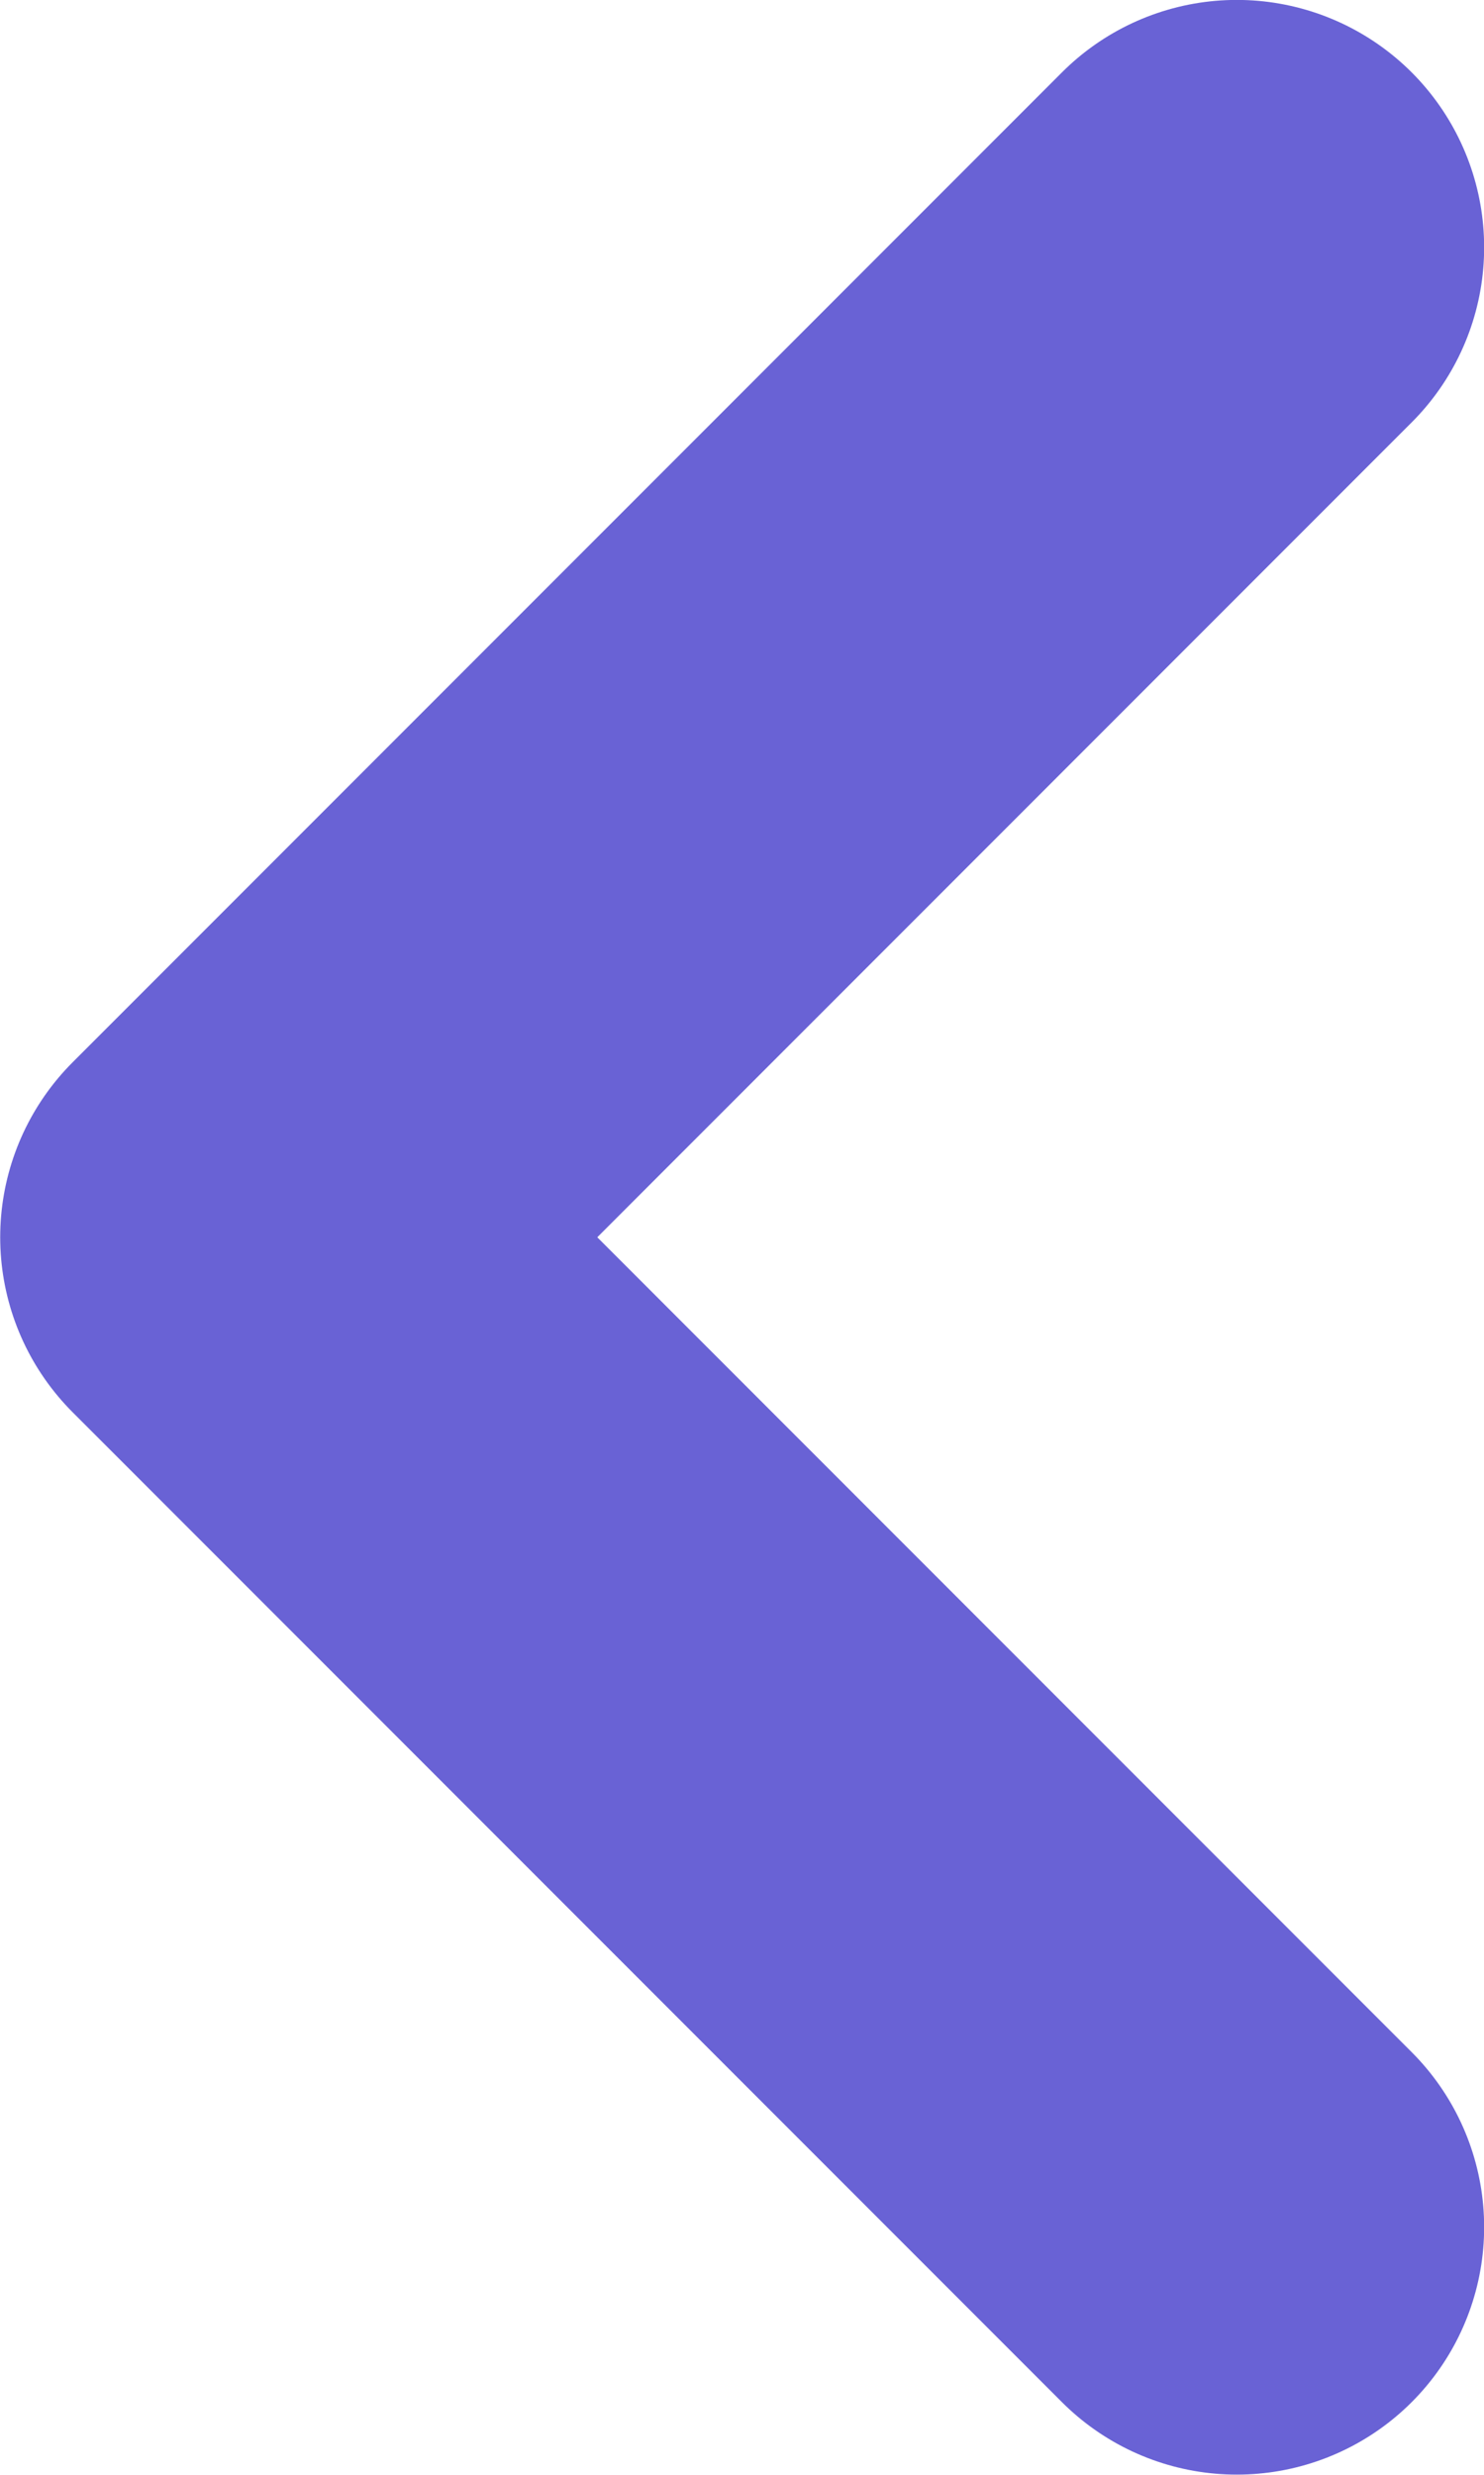 <?xml version="1.0" encoding="UTF-8" standalone="no"?>
<!-- Created with Inkscape (http://www.inkscape.org/) -->

<svg
   width="52.916mm"
   height="88.194mm"
   viewBox="0 0 52.916 88.194"
   version="1.1"
   id="svg5"
   xml:space="preserve"
   xmlns:inkscape="http://www.inkscape.org/namespaces/inkscape"
   xmlns:sodipodi="http://sodipodi.sourceforge.net/DTD/sodipodi-0.dtd"
   xmlns="http://www.w3.org/2000/svg"
   xmlns:svg="http://www.w3.org/2000/svg"><sodipodi:namedview
     id="namedview7"
     pagecolor="#ffffff"
     bordercolor="#000000"
     borderopacity="0.25"
     inkscape:showpageshadow="2"
     inkscape:pageopacity="0.0"
     inkscape:pagecheckerboard="0"
     inkscape:deskcolor="#d1d1d1"
     inkscape:document-units="mm"
     showgrid="false" /><defs
     id="defs2" /><g
     inkscape:label="Шар 1"
     inkscape:groupmode="layer"
     id="layer1"
     transform="translate(-78.624,-108.178)"><g
       style="fill:none;fill-opacity:1;stroke:#6962d5;stroke-opacity:1"
       id="g376"
       transform="matrix(-8.819,0,0,8.819,210.916,46.442)"
       inkscape:export-filename="page-right.svg"
       inkscape:export-xdpi="96"
       inkscape:export-ydpi="96"><path
         d="M 10,16 14,12 10,8"
         stroke="#200e32"
         stroke-width="2"
         stroke-linecap="round"
         stroke-linejoin="round"
         id="path367"
         style="fill:none;fill-opacity:1;stroke:#6962d5;stroke-opacity:1" /></g></g></svg>
